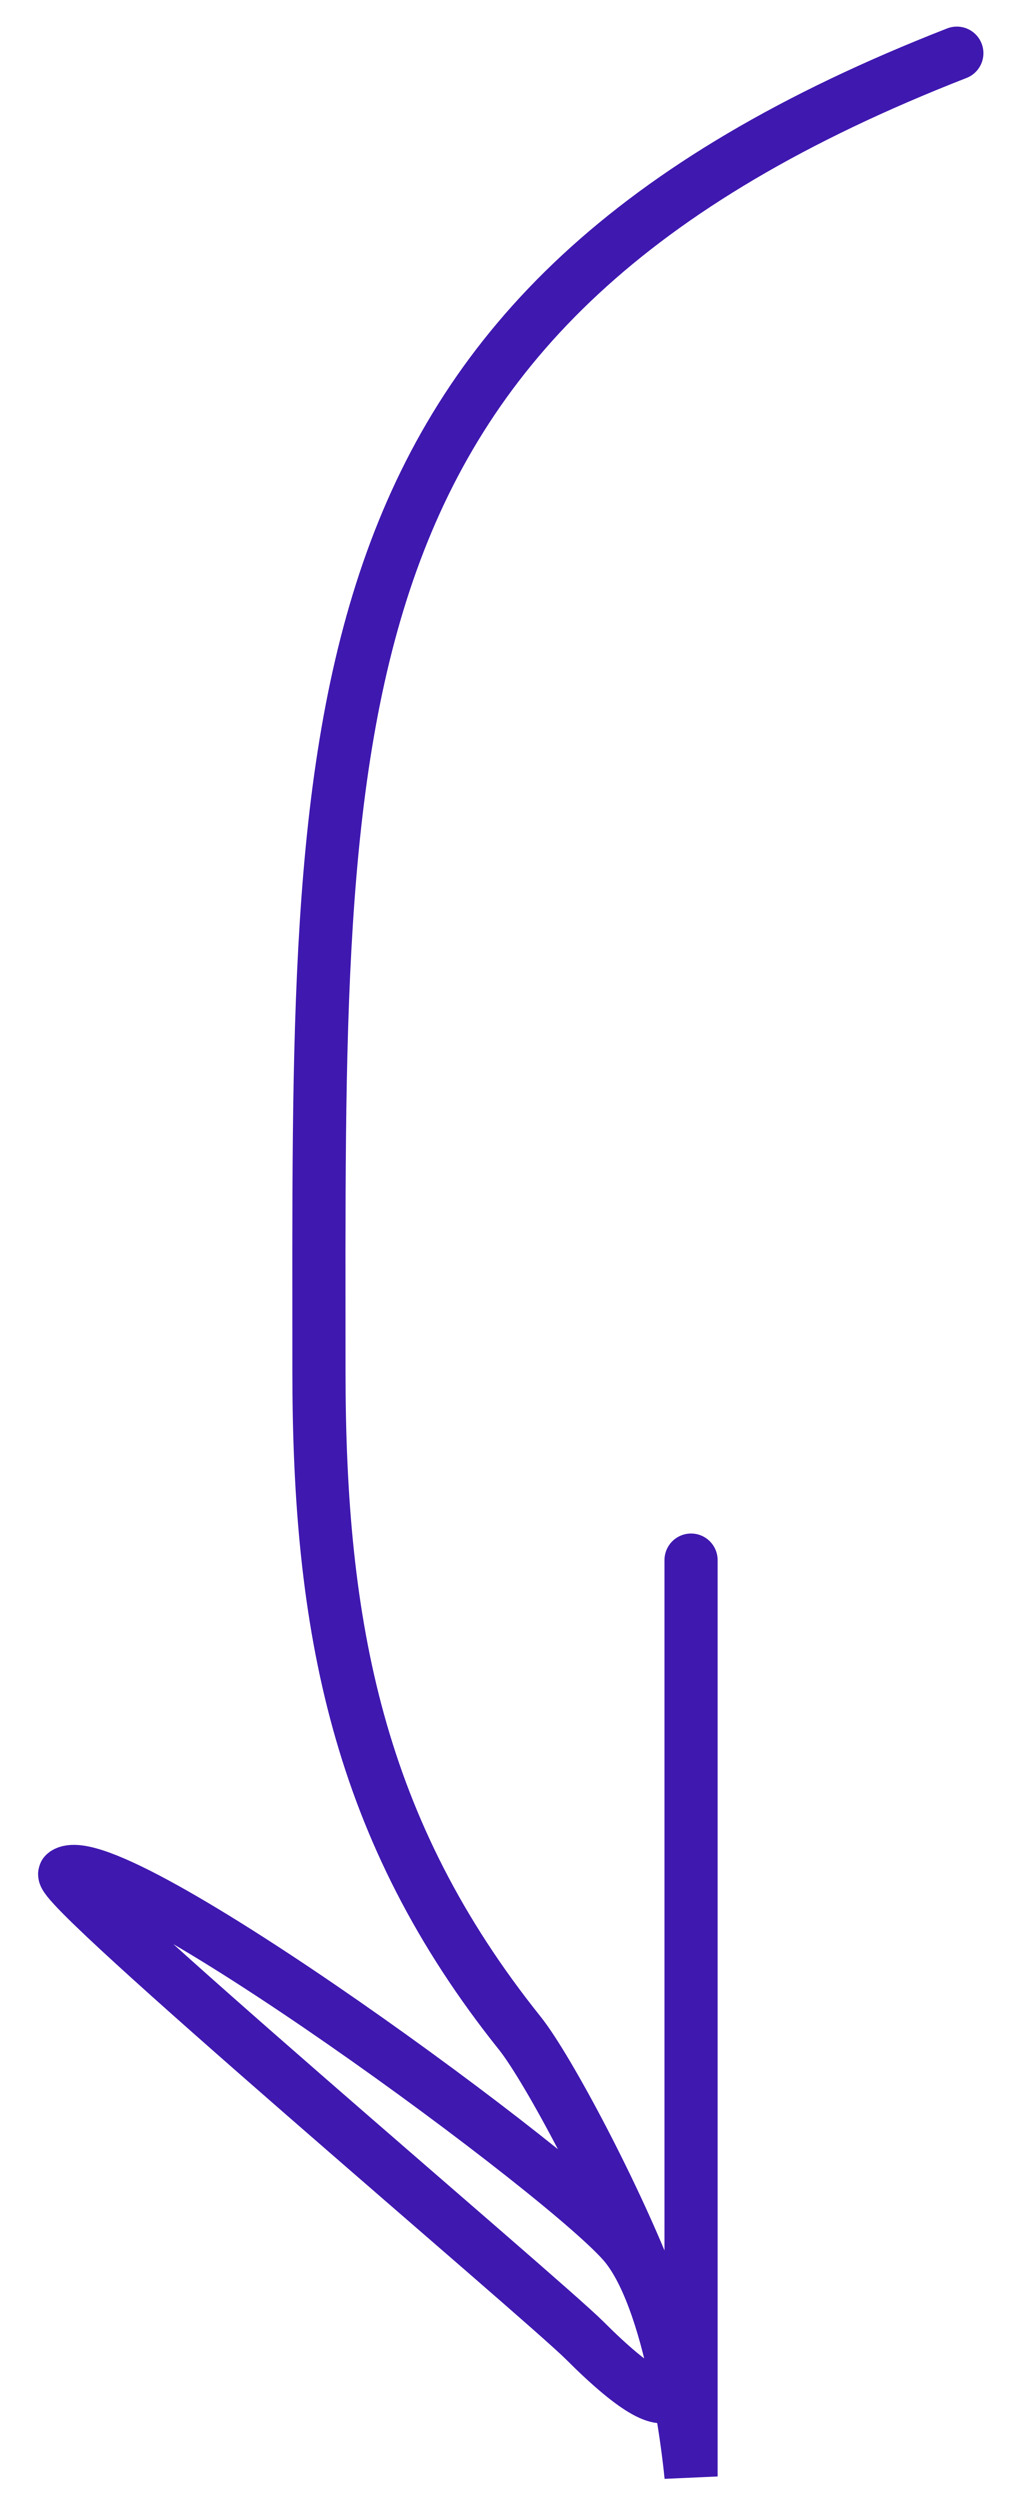 <svg width="19" height="47" viewBox="0 0 19 47" fill="none" xmlns="http://www.w3.org/2000/svg">
<path d="M18 1C5.654 5.818 6 13.38 6 25.778C6 30.582 6.728 34.411 9.778 38.222C10.838 39.548 14.979 47.979 11 44C10.205 43.205 0.956 35.4 1.222 35.222C2.122 34.623 10.772 40.965 11.778 42.222C12.715 43.394 13 46.556 13 46.556C13 46.556 13 42.185 13 40C13 36.667 13 26.667 13 30" stroke="#3F18B0" stroke-linecap="round"/>
</svg>
